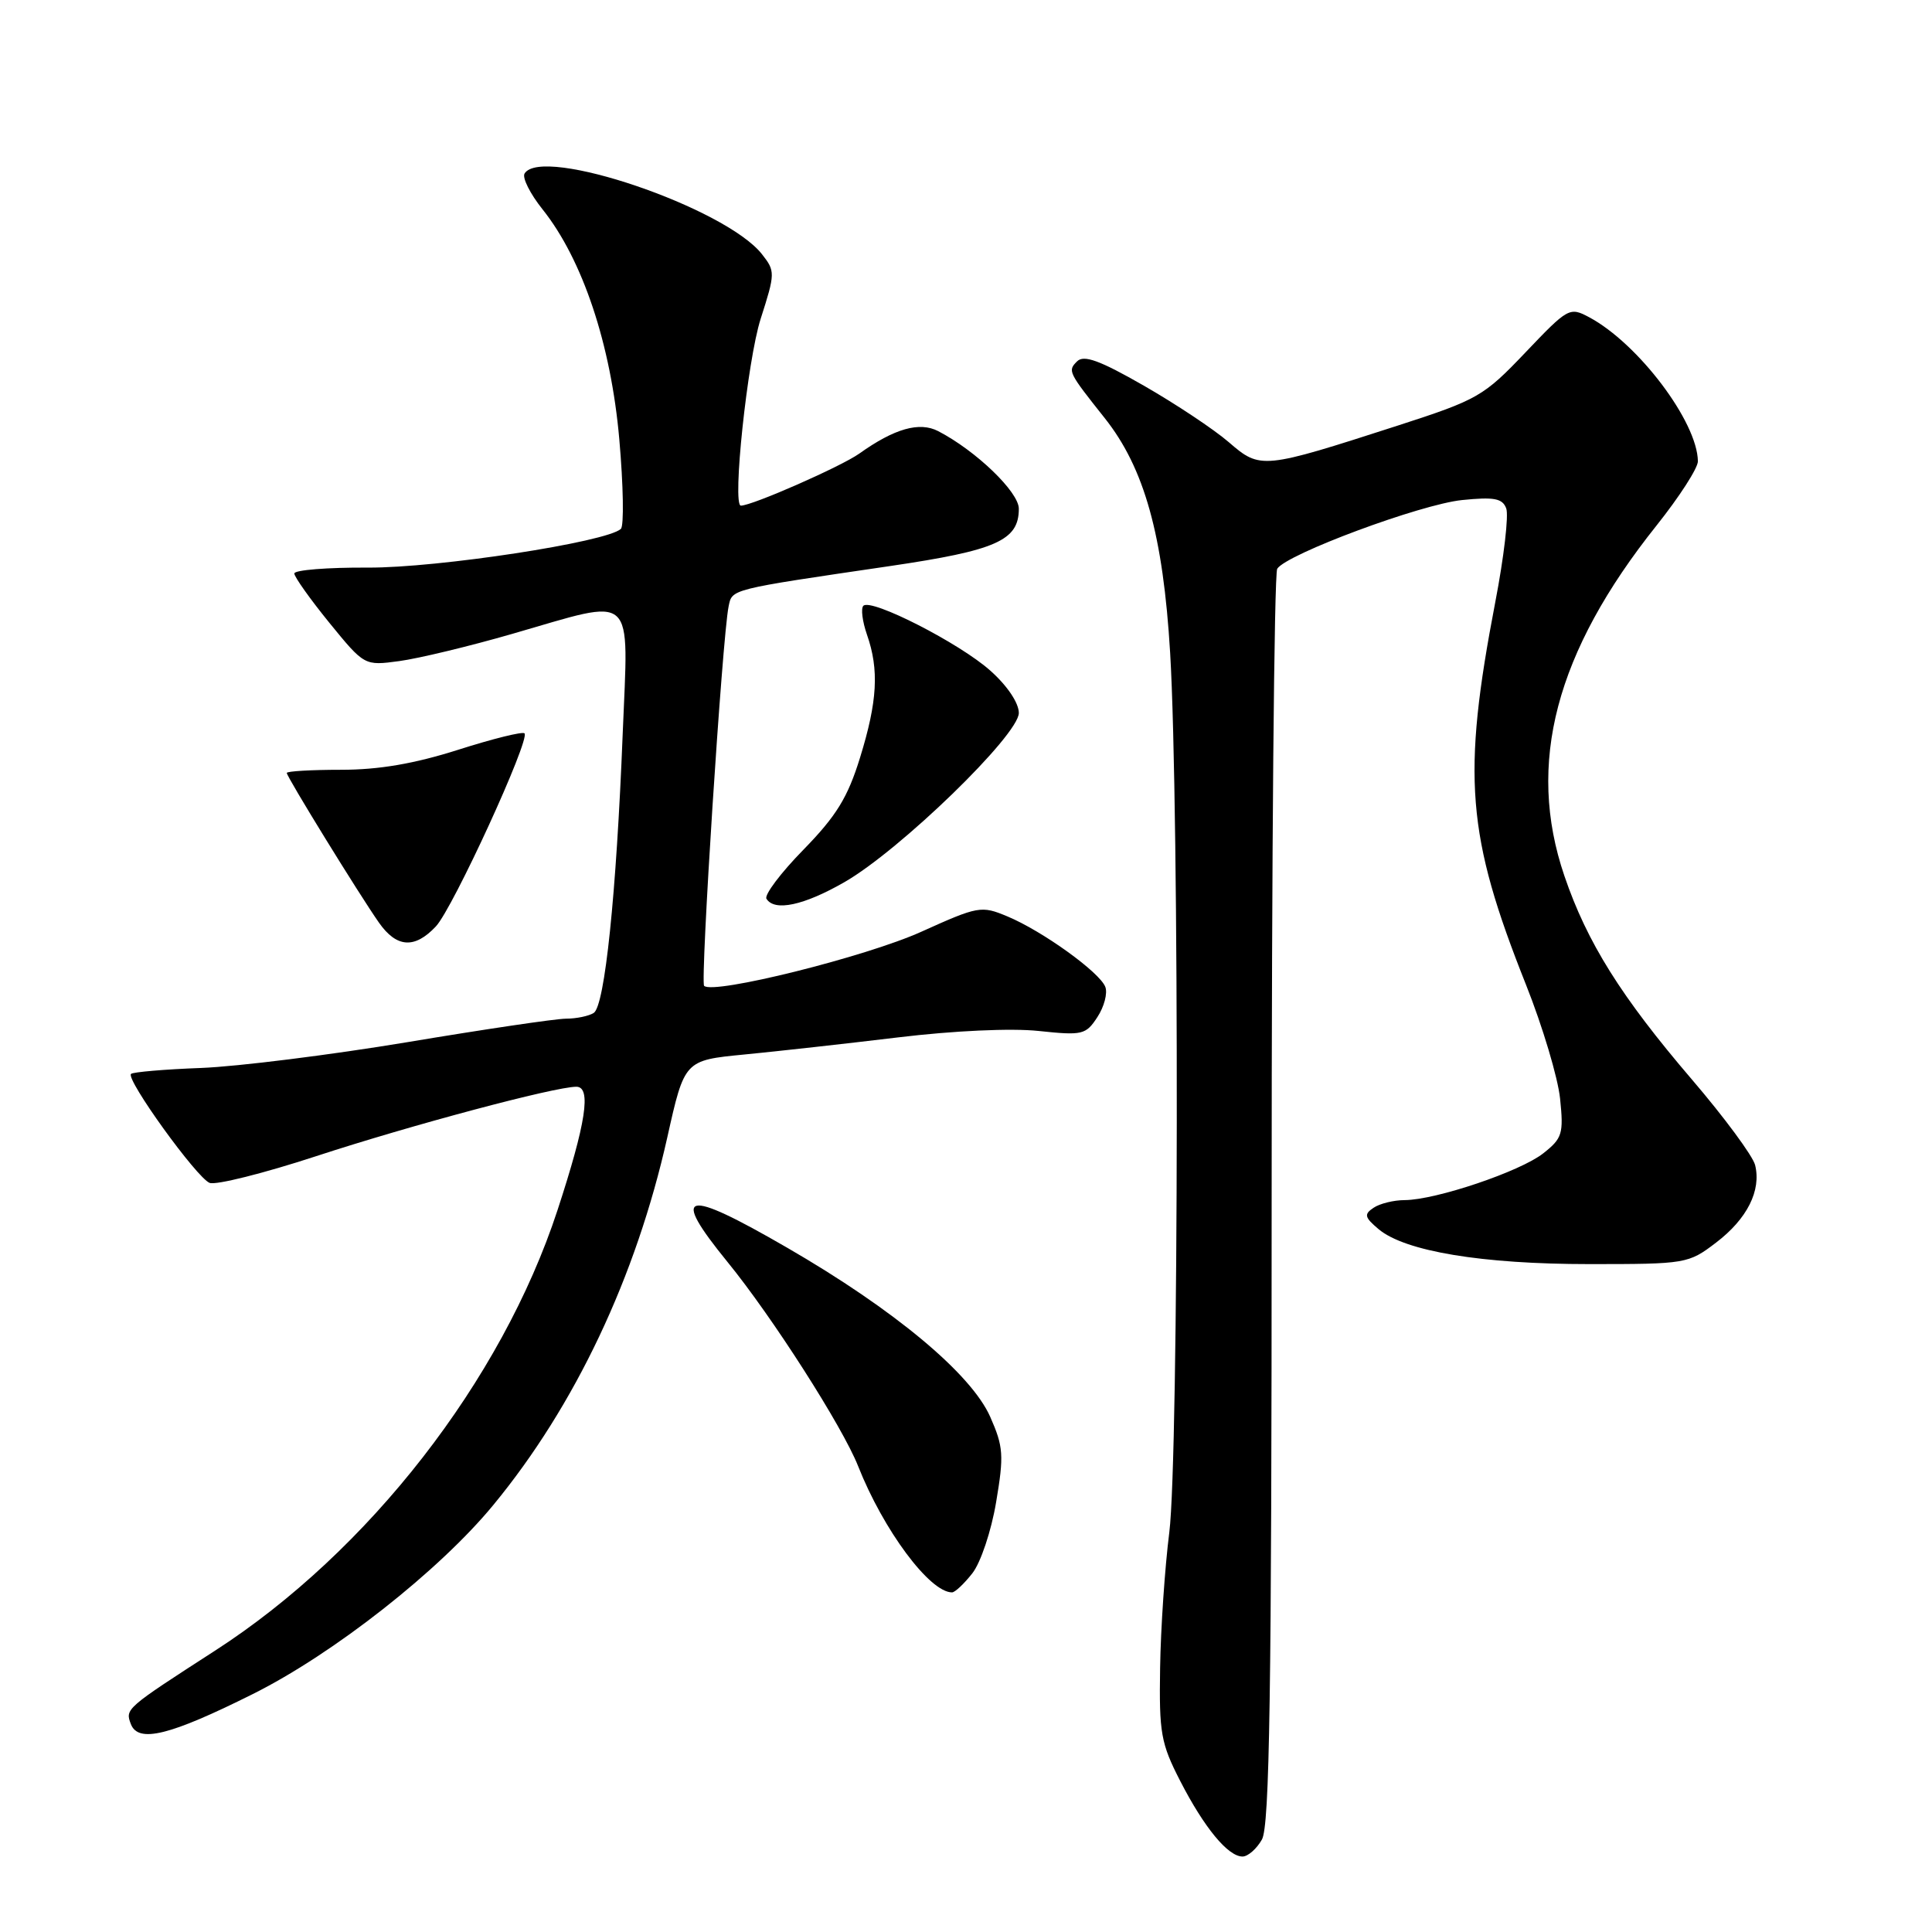 <?xml version="1.0" encoding="UTF-8" standalone="no"?>
<!DOCTYPE svg PUBLIC "-//W3C//DTD SVG 1.1//EN" "http://www.w3.org/Graphics/SVG/1.1/DTD/svg11.dtd" >
<svg xmlns="http://www.w3.org/2000/svg" xmlns:xlink="http://www.w3.org/1999/xlink" version="1.1" viewBox="0 0 256 256">
 <g >
 <path fill="currentColor"
d=" M 167.21 243.75 C 168.23 241.97 168.50 224.37 168.50 159.00 C 168.50 113.62 168.83 75.99 169.24 75.36 C 170.51 73.41 188.22 66.83 193.73 66.26 C 197.97 65.83 199.08 66.03 199.58 67.36 C 199.93 68.25 199.28 73.83 198.14 79.74 C 193.70 102.88 194.32 110.67 202.21 130.50 C 204.40 136.00 206.43 142.79 206.72 145.58 C 207.20 150.24 207.01 150.84 204.48 152.83 C 201.43 155.23 190.28 158.99 186.14 159.02 C 184.69 159.02 182.82 159.48 182.00 160.04 C 180.71 160.90 180.81 161.30 182.67 162.87 C 186.17 165.81 196.37 167.50 210.58 167.50 C 223.41 167.50 223.72 167.45 227.39 164.65 C 231.51 161.51 233.40 157.75 232.56 154.37 C 232.25 153.16 228.48 148.05 224.17 143.02 C 214.80 132.07 210.29 124.87 207.29 116.06 C 202.22 101.20 206.11 86.41 219.51 69.62 C 222.53 65.83 224.99 62.01 224.98 61.12 C 224.91 55.89 217.08 45.52 210.58 42.04 C 207.98 40.65 207.78 40.77 202.12 46.71 C 196.60 52.51 195.82 52.96 185.28 56.37 C 167.25 62.19 167.02 62.22 162.82 58.59 C 160.85 56.89 155.78 53.52 151.56 51.10 C 145.70 47.74 143.61 46.99 142.72 47.88 C 141.46 49.14 141.52 49.28 146.38 55.40 C 151.64 62.02 154.12 70.93 155.05 86.50 C 156.28 107.04 156.20 192.98 154.94 203.03 C 154.35 207.69 153.80 215.78 153.72 221.00 C 153.58 229.63 153.82 231.00 156.39 236.00 C 159.57 242.19 162.72 246.00 164.64 246.00 C 165.35 246.00 166.51 244.99 167.21 243.75 Z  M 33.50 224.47 C 44.19 219.14 58.22 208.11 65.36 199.43 C 76.21 186.27 84.28 169.20 88.42 150.71 C 90.70 140.50 90.70 140.50 98.60 139.73 C 102.95 139.31 112.12 138.29 119.00 137.46 C 126.36 136.57 134.03 136.22 137.64 136.61 C 143.43 137.22 143.88 137.12 145.41 134.77 C 146.31 133.40 146.78 131.60 146.46 130.77 C 145.72 128.83 138.14 123.37 133.49 121.43 C 130.02 119.98 129.64 120.05 122.06 123.47 C 114.73 126.78 94.49 131.82 93.30 130.63 C 92.77 130.10 95.71 84.42 96.54 80.38 C 97.02 78.03 96.53 78.15 117.90 75.01 C 132.04 72.93 135.00 71.61 135.00 67.41 C 135.00 65.19 129.33 59.73 124.32 57.13 C 121.83 55.84 118.52 56.78 113.85 60.11 C 111.44 61.82 99.67 67.00 98.17 67.00 C 97.00 67.00 99.03 47.76 100.79 42.25 C 102.73 36.20 102.73 35.93 100.97 33.69 C 96.12 27.52 71.81 19.26 69.51 22.99 C 69.17 23.54 70.24 25.67 71.89 27.74 C 77.20 34.39 80.96 45.66 82.06 58.20 C 82.60 64.34 82.69 69.68 82.27 70.08 C 80.40 71.83 58.01 75.26 48.75 75.21 C 43.39 75.18 39.00 75.53 39.00 75.99 C 39.00 76.44 41.09 79.38 43.64 82.52 C 48.29 88.22 48.29 88.22 52.89 87.60 C 55.43 87.26 62.17 85.64 67.88 83.99 C 84.47 79.21 83.27 78.12 82.51 97.25 C 81.67 118.49 80.14 133.29 78.67 134.22 C 78.03 134.63 76.37 134.98 74.99 134.98 C 73.60 134.99 64.15 136.39 53.99 138.09 C 43.82 139.78 31.52 141.32 26.66 141.51 C 21.80 141.69 17.62 142.05 17.36 142.30 C 16.65 143.02 26.08 156.09 27.78 156.74 C 28.61 157.06 34.96 155.47 41.89 153.20 C 54.47 149.08 73.52 144.00 76.37 144.00 C 78.39 144.00 77.65 148.82 73.87 160.36 C 66.47 182.93 48.85 205.59 28.48 218.73 C 16.63 226.38 16.57 226.43 17.34 228.45 C 18.32 231.00 22.49 229.97 33.50 224.47 Z  M 128.84 208.47 C 129.94 207.07 131.35 202.88 131.99 199.05 C 133.04 192.84 132.96 191.70 131.21 187.74 C 128.68 182.02 118.47 173.52 104.29 165.32 C 90.57 157.38 88.75 157.82 96.40 167.22 C 102.34 174.50 111.64 189.05 113.70 194.26 C 117.06 202.76 123.19 211.00 126.15 211.00 C 126.54 211.00 127.75 209.86 128.84 208.47 Z  M 57.76 122.75 C 60.02 120.34 70.29 97.96 69.50 97.17 C 69.24 96.91 65.28 97.89 60.71 99.35 C 54.89 101.20 50.21 102.00 45.19 102.00 C 41.24 102.00 38.00 102.19 38.00 102.42 C 38.00 102.94 47.58 118.50 50.21 122.25 C 52.55 125.59 54.95 125.75 57.76 122.75 Z  M 111.89 116.89 C 119.25 112.67 135.00 97.39 135.00 94.47 C 135.00 93.15 133.47 90.86 131.23 88.87 C 127.18 85.24 115.43 79.24 114.40 80.27 C 114.05 80.62 114.27 82.34 114.88 84.10 C 116.50 88.74 116.27 92.93 113.96 100.39 C 112.33 105.67 110.83 108.11 106.46 112.59 C 103.45 115.66 101.25 118.59 101.56 119.09 C 102.62 120.81 106.51 119.98 111.89 116.89 Z "/>
</g>
</svg>